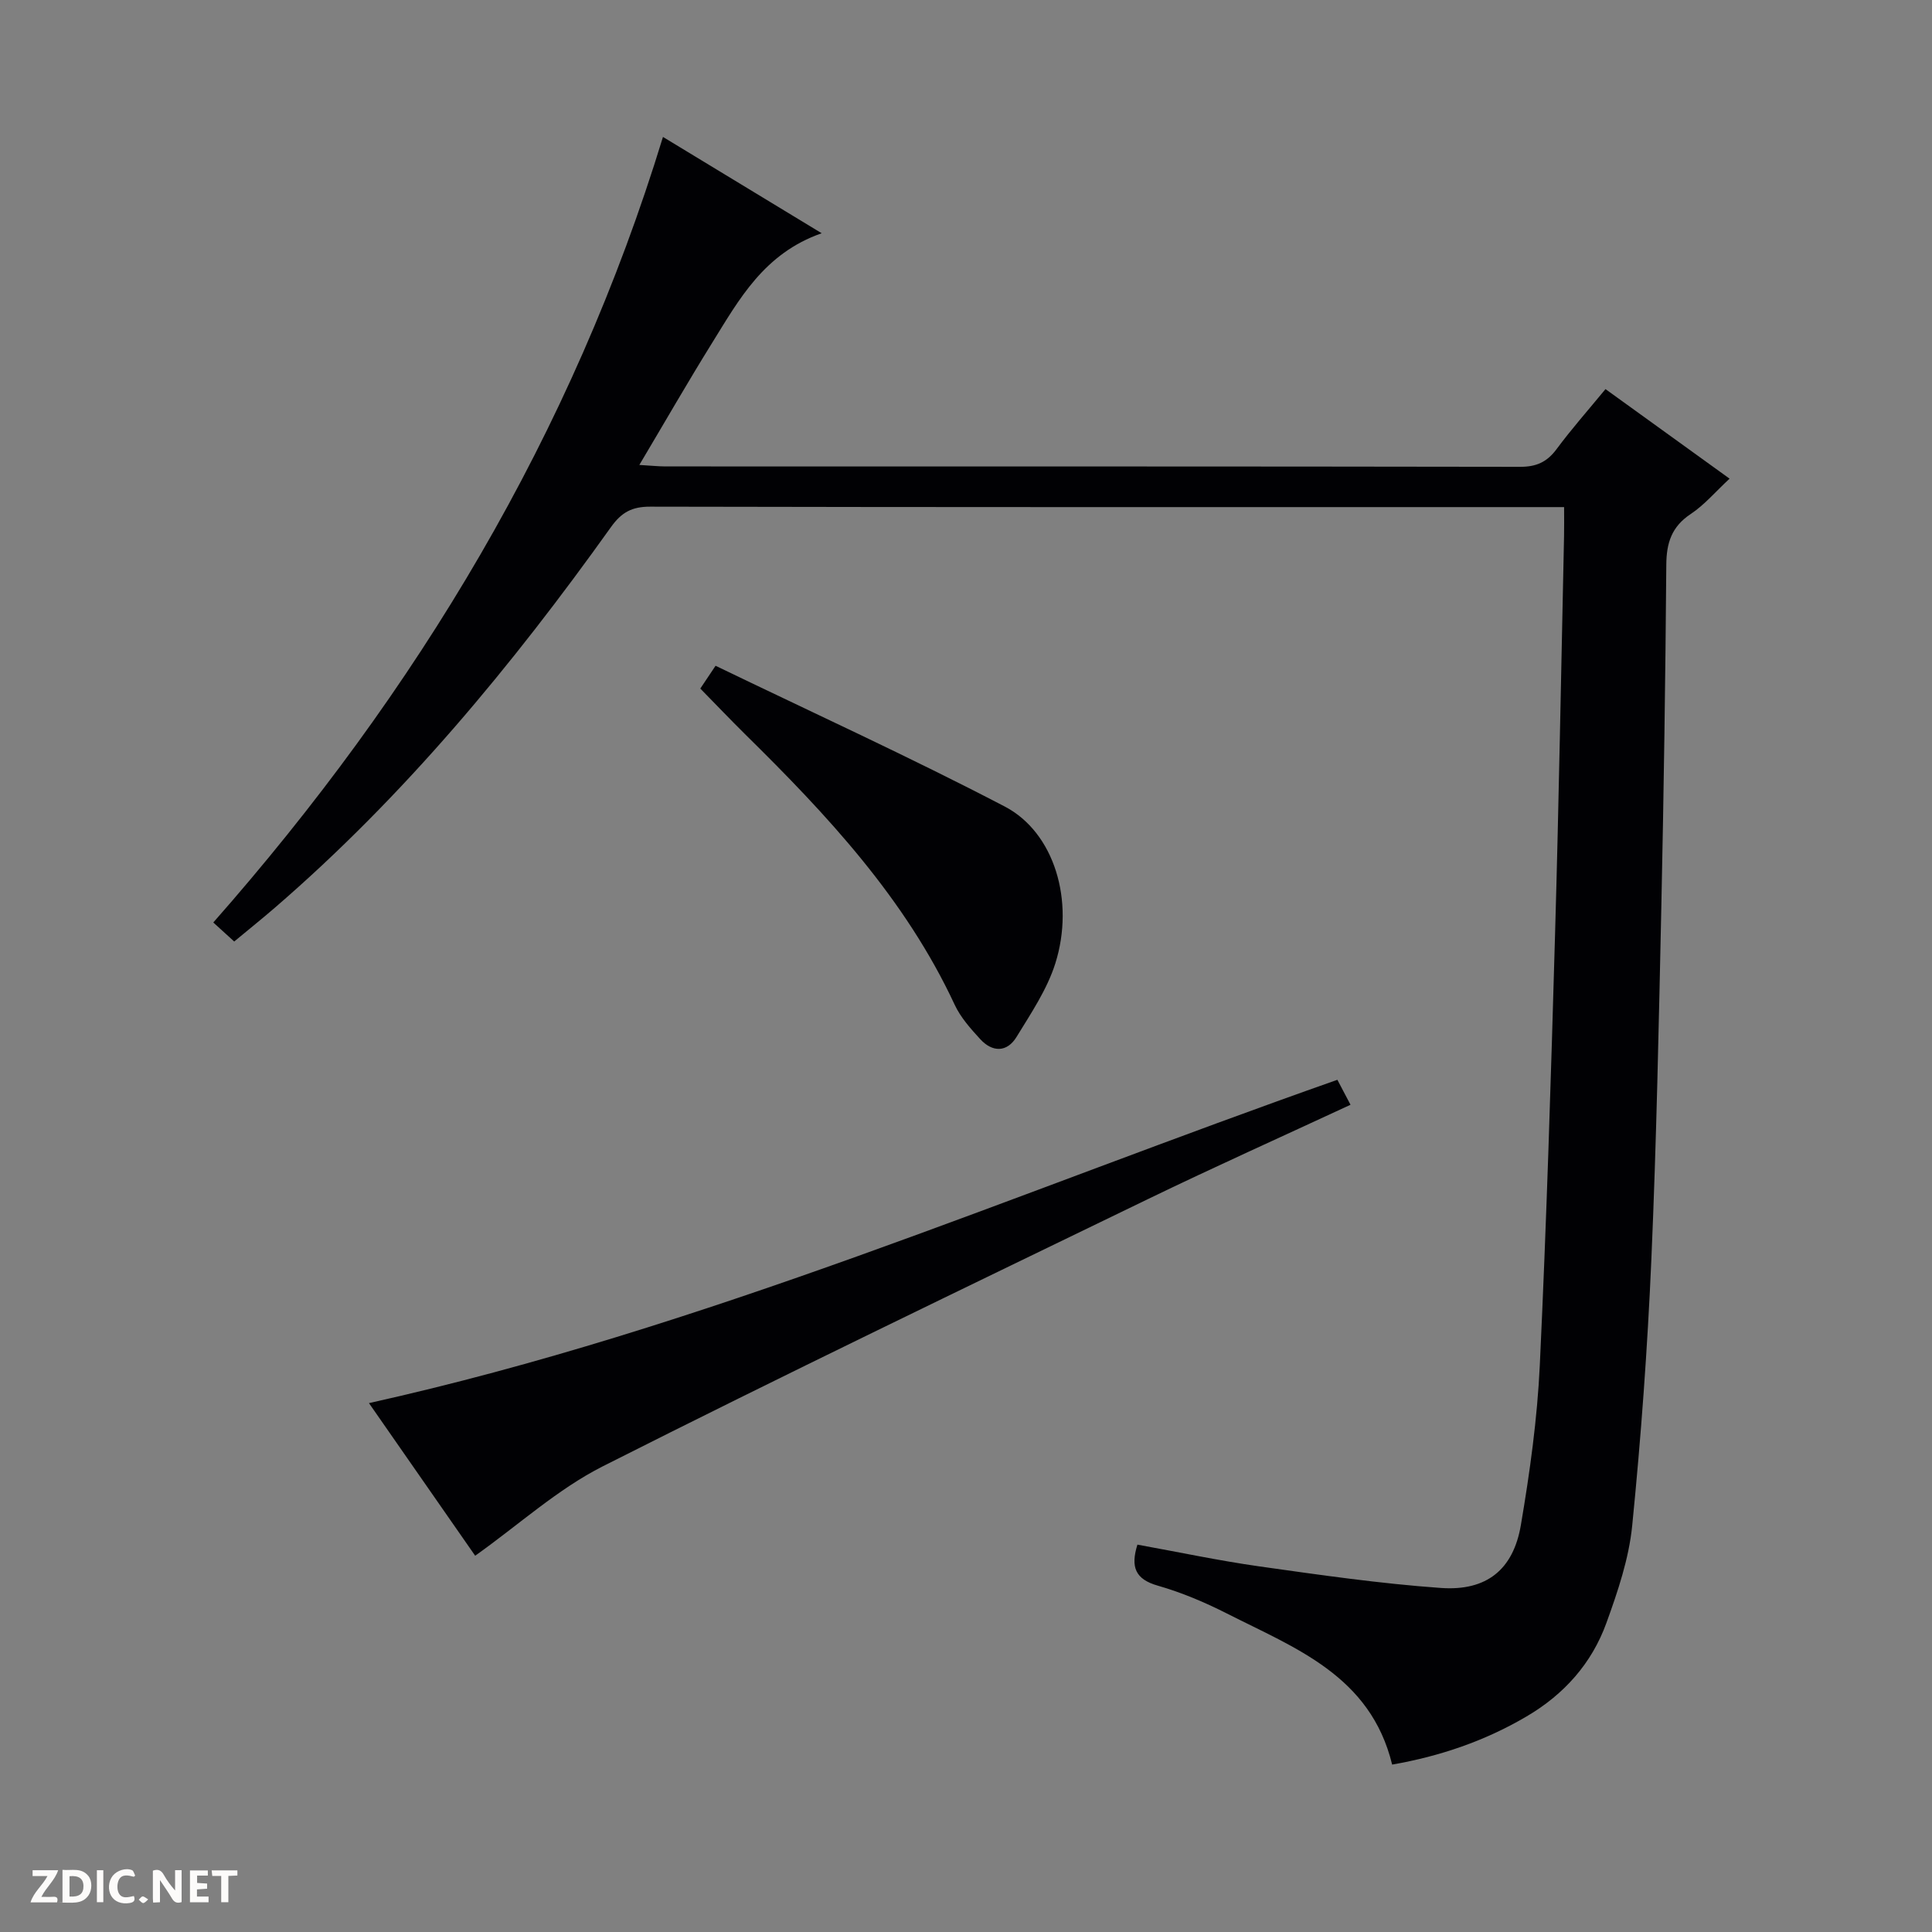 <svg enable-background="new 0 0 400 400" viewBox="0 0 400 400" xmlns="http://www.w3.org/2000/svg"><rect x="0" y="0" width="400" height="400" fill="#808080" stroke="none"/><g fill="#fcfbfa"><path d="m37.59 393.81c-.92.31-1.52.05-2-.78-.7-1.2-1.52-2.34-2.47-3.78v4.59c-.55.03-.95.05-1.41.07-.03-.37-.06-.64-.06-.91 0-1.91 0-3.81 0-5.7 1.13-.41 1.77-.03 2.29.91.62 1.11 1.38 2.14 2.31 3.19v-4.2h1.35v6.61z"/><path d="m12.94 393.88v-6.75c1.9.19 3.93-.54 5.37 1.29.8 1.01.78 2.88.03 3.97-1.37 1.97-3.4 1.51-6.4 1.49m2.45-1.22c2.04.12 2.92-.58 2.89-2.21-.03-1.51-.98-2.19-2.89-2z"/><path d="m11.81 393.87h-5.49c.68-2.18 2.47-3.48 3.51-5.45h-3.08v-1.21h5.29c-.71 2.13-2.44 3.48-3.47 5.51.86 0 1.63.04 2.39-.01.79-.05 1.14.21.85 1.16"/><path d="m39.33 393.86v-6.61h3.7v1.07h-2.22v1.52c.68.04 1.34.09 2.07.13v1.07c-.72.05-1.38.09-2.1.14v1.48h2.4v1.19h-3.85z"/><path d="m27.71 388.56c-1.15-.3-2.46-.61-3.1.64-.37.73-.41 1.93-.06 2.67.63 1.35 1.99.93 3.17.68.35.94-.01 1.32-.93 1.46-1.62.25-3.05-.27-3.76-1.48-.73-1.24-.6-3.03.31-4.17.88-1.11 2.71-1.7 4-1.16.32.13.44.74.65 1.12-.1.08-.19.16-.28.24"/><path d="m49.15 387.24v1.07c-.59.02-1.17.05-1.87.08v5.44h-1.48v-5.44h-1.85c-.05-.4-.08-.73-.13-1.15z"/><path d="m20.06 387.21h1.33v6.62h-1.33z"/><path d="m30.68 393.25c-.39.38-.8.79-1.05.76-.32-.05-.6-.45-.9-.7.26-.24.51-.64.8-.67.29-.04.62.3 1.15.61"/></g><path d="m288.23 365.34c-4.49-18.44-20.1-24.11-34.23-31.29-4.57-2.32-9.38-4.35-14.3-5.76-4.65-1.33-5.66-3.84-4.21-8.49 8.42 1.52 16.81 3.31 25.28 4.51 12.49 1.76 25 3.57 37.56 4.46 9.45.67 14.98-3.79 16.55-13.02 1.86-10.95 3.4-22.03 3.92-33.11 1.4-29.75 2.31-59.52 3.16-89.28.79-27.44 1.26-54.9 1.86-82.35.04-1.8.01-3.59.01-6.02-2.21 0-3.98 0-5.75 0-61.16 0-122.31.04-183.47-.09-3.77-.01-5.92 1.16-8.11 4.22-20.47 28.67-42.82 55.7-69.59 78.81-2.64 2.28-5.36 4.46-8.42 7-1.38-1.26-2.65-2.41-4.33-3.94 42.16-47.86 74.31-101.13 93.1-162.64 10.93 6.63 21.47 13.03 32.86 19.94-11.93 4.17-17.08 13.68-22.67 22.68-4.99 8.03-9.7 16.24-15.08 25.29 2.34.14 3.86.3 5.38.31 58.99.01 117.98-.02 176.97.08 3.36.01 5.57-.99 7.55-3.66 3.06-4.13 6.48-8 10.13-12.43 8.57 6.18 16.97 12.25 25.69 18.54-2.93 2.72-5.22 5.45-8.06 7.33-3.94 2.62-5.01 5.97-5.04 10.5-.18 23.47-.52 46.94-1.02 70.41-.53 24.45-1.01 48.91-2.07 73.34-.8 18.42-2.14 36.83-3.97 55.18-.68 6.84-2.98 13.63-5.34 20.15-3.03 8.38-8.77 14.81-16.53 19.36-8.66 5.1-17.97 8.25-27.83 9.97z" fill="#010104"/><path d="m276.89 223.56c.9 1.72 1.72 3.27 2.72 5.17-14.25 6.62-28.19 12.87-41.94 19.53-37.69 18.27-75.46 36.42-112.84 55.31-9.35 4.72-17.37 12.07-26.45 18.53-6.74-9.69-14.19-20.39-21.99-31.6 69.39-15.43 133.98-43.53 200.5-66.94z" fill="#010104"/><path d="m144.99 142.56c.75-1.13 1.55-2.31 3.16-4.72 20 9.66 40.19 18.88 59.85 29.13 10.31 5.37 14.55 19.6 10.5 32.47-1.7 5.4-5.04 10.35-8.04 15.25-1.96 3.21-4.98 3.21-7.5.47-2-2.18-4.08-4.51-5.31-7.15-10.23-21.98-26.42-39.3-43.41-56.02-3.06-3.03-6.03-6.15-9.25-9.43z" fill="#010104"/></svg>